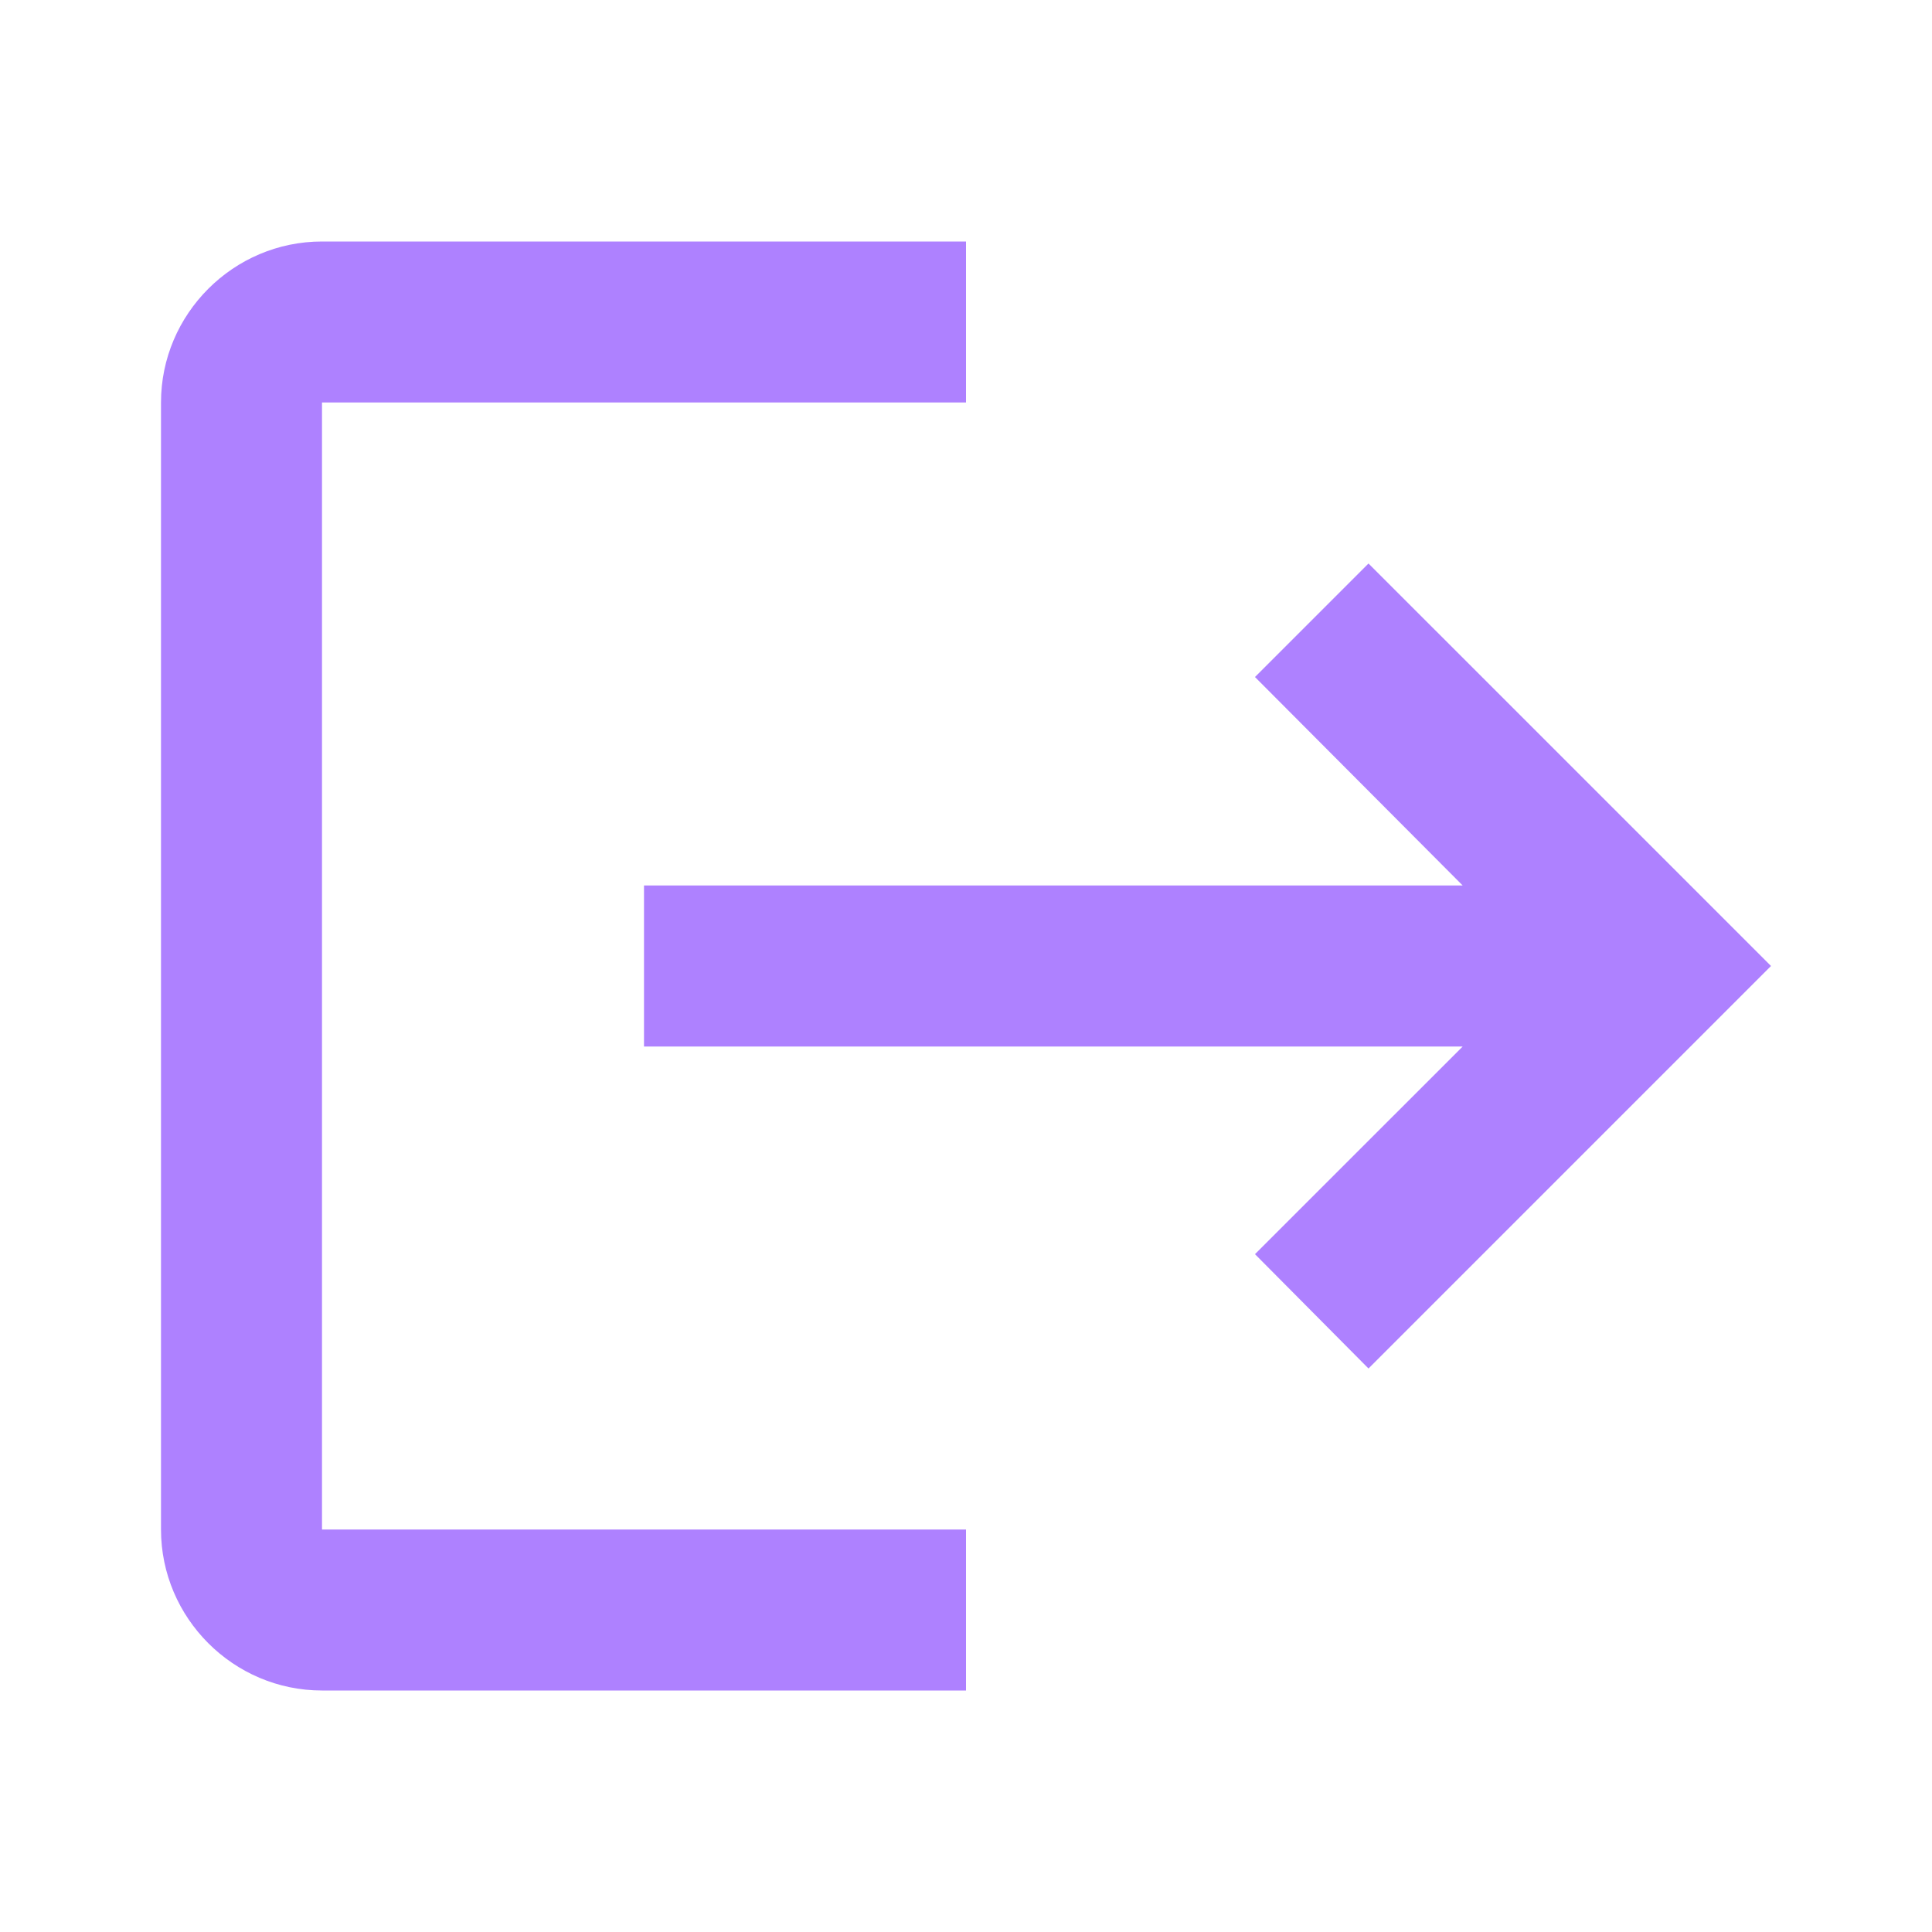 <svg width="33" height="33" viewBox="0 0 33 33" fill="none" xmlns="http://www.w3.org/2000/svg">
<path d="M23.375 9.625L21.436 11.564L24.984 15.125H11V17.875H24.984L21.436 21.422L23.375 23.375L30.25 16.5M5.5 6.875H16.5V4.125H5.5C3.987 4.125 2.75 5.362 2.75 6.875V26.125C2.75 27.637 3.987 28.875 5.5 28.875H16.5V26.125H5.5V6.875Z" fill="#AE81FF"/>
</svg>
